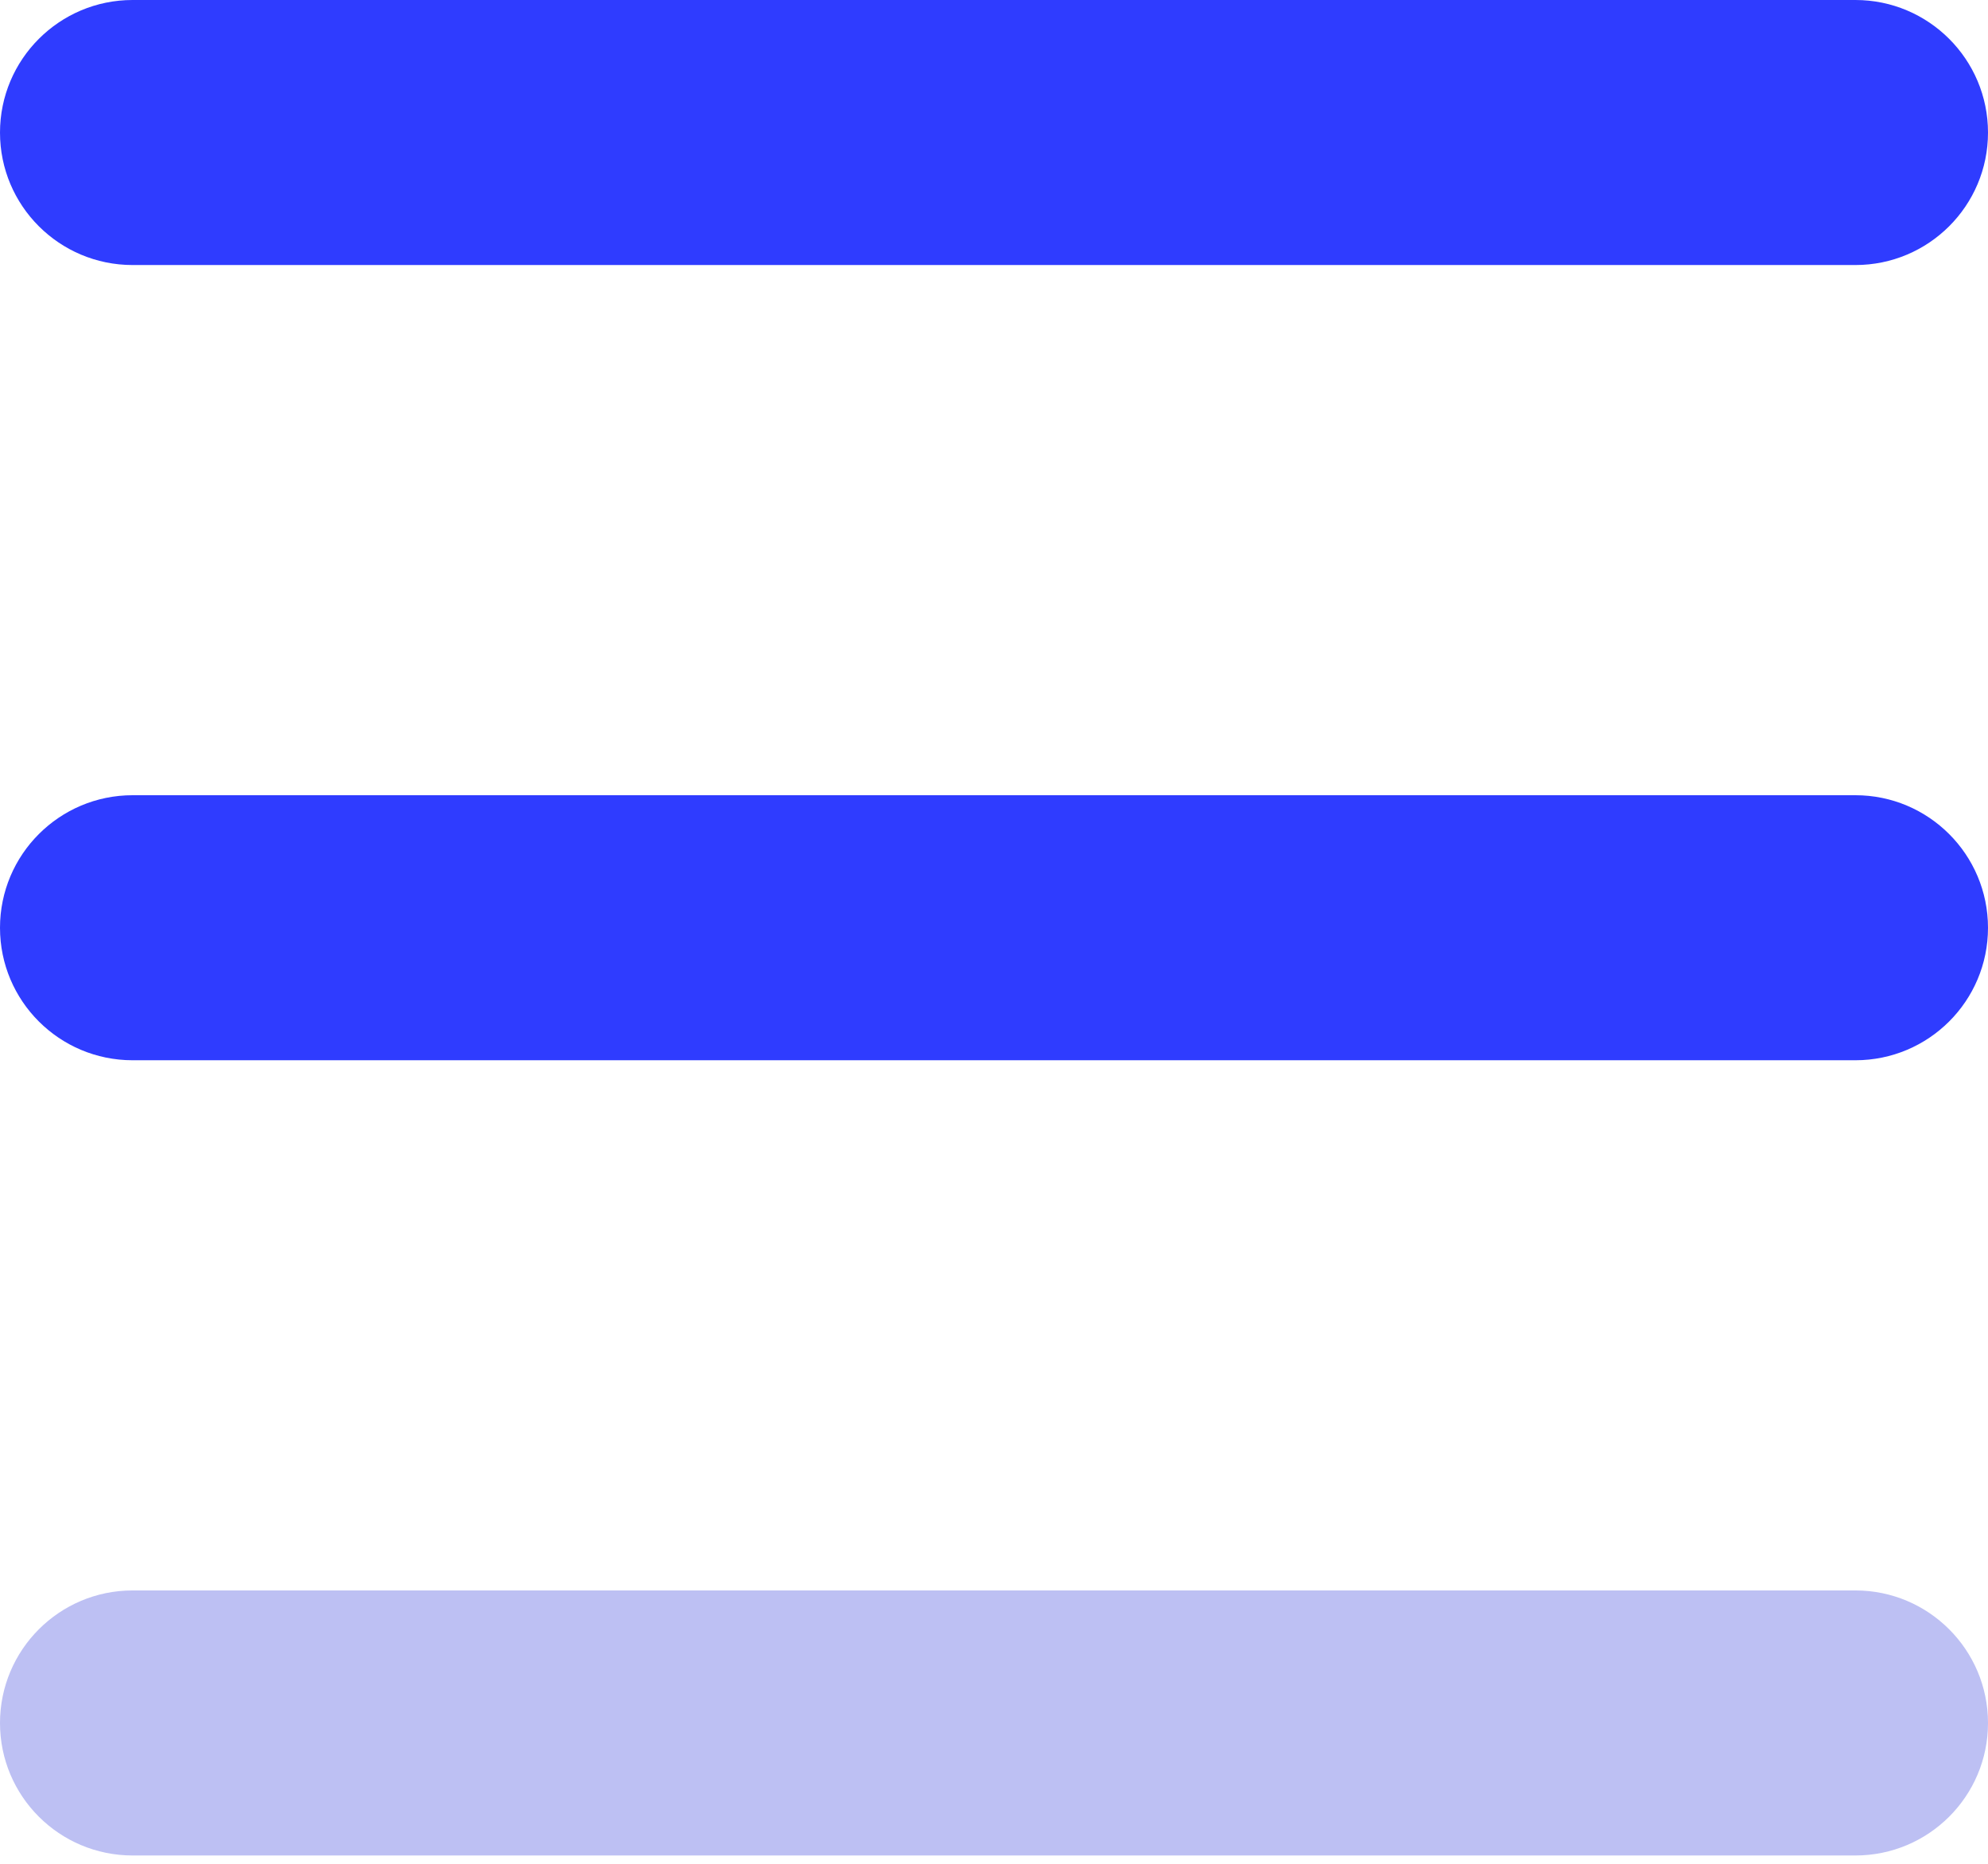<?xml version="1.0" encoding="UTF-8"?>
<svg width="16px" height="15px" viewBox="0 0 16 15" version="1.1" xmlns="http://www.w3.org/2000/svg" xmlns:xlink="http://www.w3.org/1999/xlink">
    <!-- Generator: Sketch 53 (72520) - https://sketchapp.com -->
    <title>6</title>
    <desc>Created with Sketch.</desc>
    <defs>
        <path d="M1.067,2.133 C0.478,2.133 0,1.656 0,1.067 C0,0.478 0.478,0 1.067,0 L14.933,0 C15.522,0 16,0.478 16,1.067 C16,1.656 15.522,2.133 14.933,2.133 L1.067,2.133 Z M1.067,8.533 C0.478,8.533 0,8.056 0,7.467 C0,6.878 0.478,6.4 1.067,6.4 L14.933,6.4 C15.522,6.4 16,6.878 16,7.467 C16,8.056 15.522,8.533 14.933,8.533 L1.067,8.533 Z" id="path-1"></path>
    </defs>
    <g id="Symbols" stroke="none" stroke-width="1" fill="none" fill-rule="evenodd">
        <g id="6">
            <g id="burger">
                <mask id="mask-2" fill="white">
                    <use xlink:href="#path-1"></use>
                </mask>
                <use id="Combined-Shape" fill="#2F3CFF" fill-rule="nonzero" xlink:href="#path-1"></use>
                <path d="M1.067,14.933 L14.933,14.933 C15.522,14.933 16,14.456 16,13.867 C16,13.278 15.522,12.8 14.933,12.8 L1.067,12.8 C0.478,12.8 0,13.278 0,13.867 C0,14.456 0.478,14.933 1.067,14.933 Z" id="Shape" fill="#BDC0F3" fill-rule="nonzero"></path>
            </g>
        </g>
    </g>
</svg>